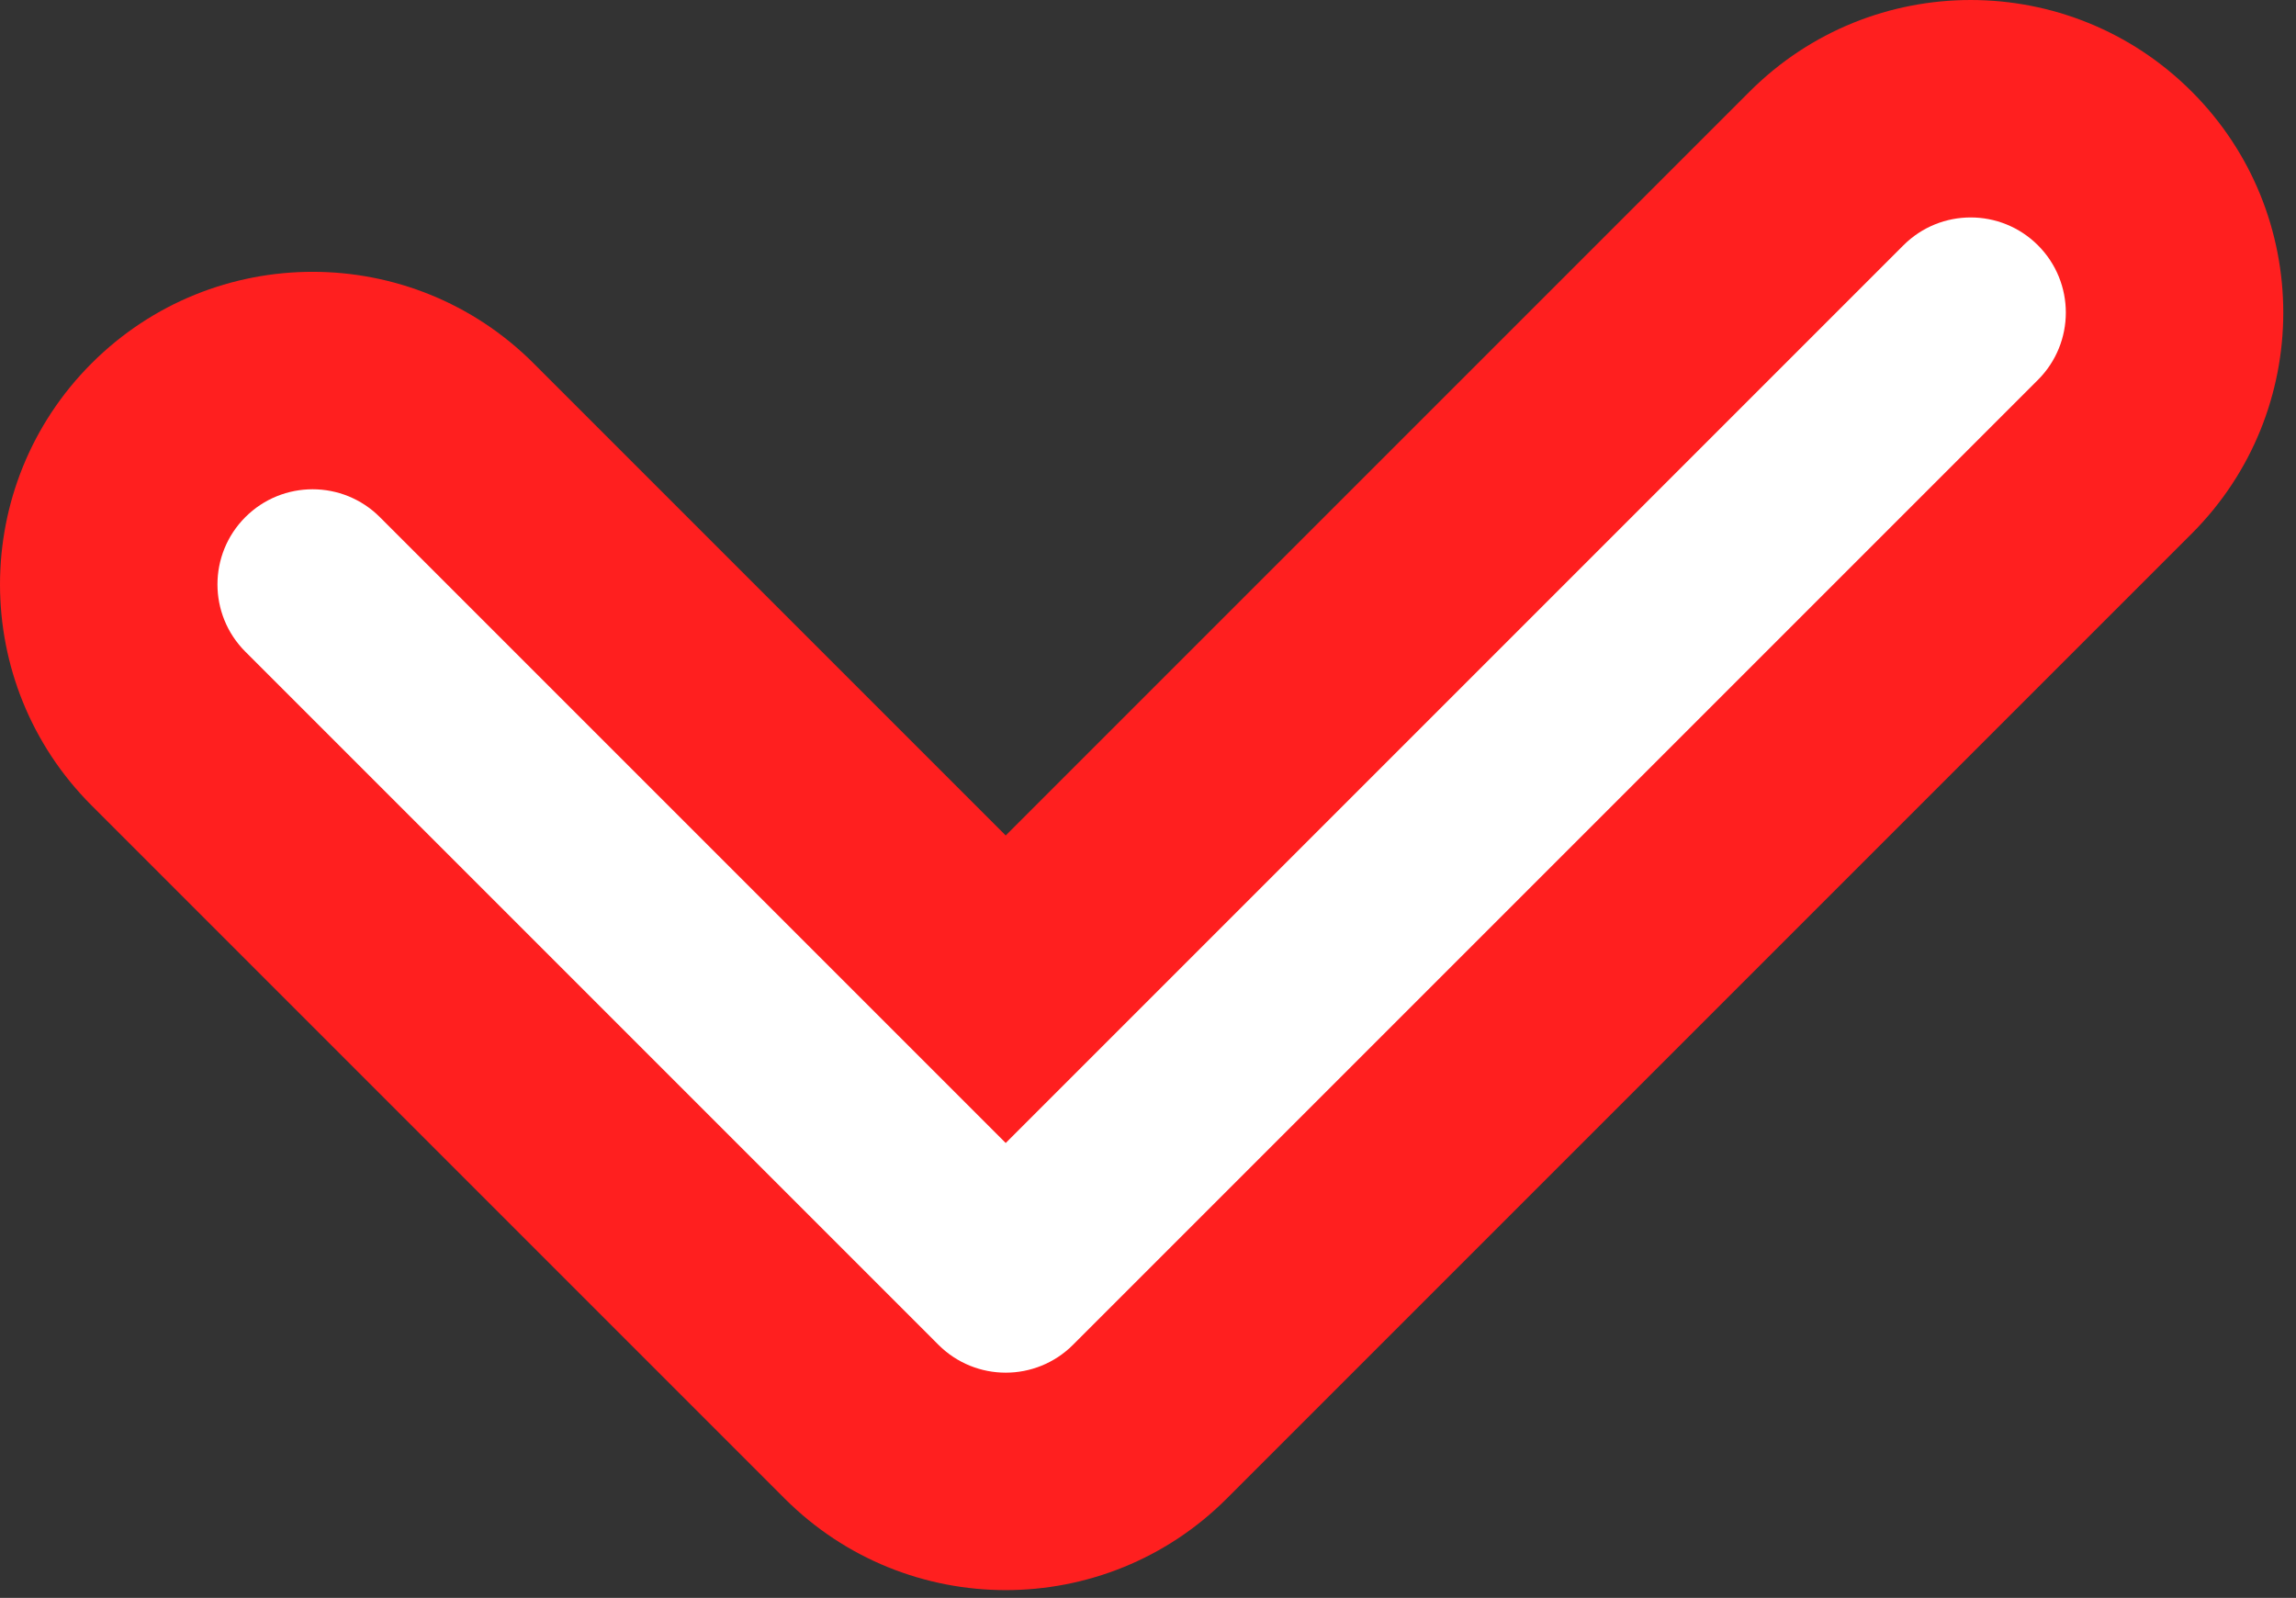 <svg width="148" height="103" viewBox="0 0 148 103" fill="none" xmlns="http://www.w3.org/2000/svg">
<rect x="0" y="0" width="148" height="103" fill="#333333" stroke="none"/>
<path fill-rule="evenodd" clip-rule="evenodd" d="M131.367 15.813C133.762 18.208 133.762 22.091 131.367 24.486L69.166 86.687C66.771 89.082 62.888 89.082 60.493 86.687L15.814 42.007C13.419 39.612 13.419 35.73 15.814 33.335C18.209 30.94 22.091 30.94 24.486 33.335L64.829 73.678L122.694 15.813C125.089 13.418 128.972 13.418 131.367 15.813Z" fill="#FF9D54"/>
<path fill-rule="evenodd" clip-rule="evenodd" d="M112.782 5.902C120.651 -1.967 133.409 -1.967 141.278 5.902C149.147 13.771 149.147 26.529 141.278 34.398L132.605 25.725L141.278 34.398L79.077 96.598C71.208 104.467 58.45 104.467 50.581 96.598L5.902 51.919C-1.967 44.05 -1.967 31.292 5.902 23.423C13.771 15.554 26.529 15.554 34.398 23.423L64.829 53.855L112.782 5.902Z" fill="#FF1F1F"/>
<path fill-rule="evenodd" clip-rule="evenodd" d="M131.367 15.813C133.762 18.208 133.762 22.091 131.367 24.486L69.166 86.687C66.771 89.082 62.888 89.082 60.493 86.687L15.814 42.007C13.419 39.612 13.419 35.73 15.814 33.335C18.209 30.94 22.091 30.94 24.486 33.335L64.829 73.678L122.694 15.813C125.089 13.418 128.972 13.418 131.367 15.813Z" fill="white"/>
</svg>

